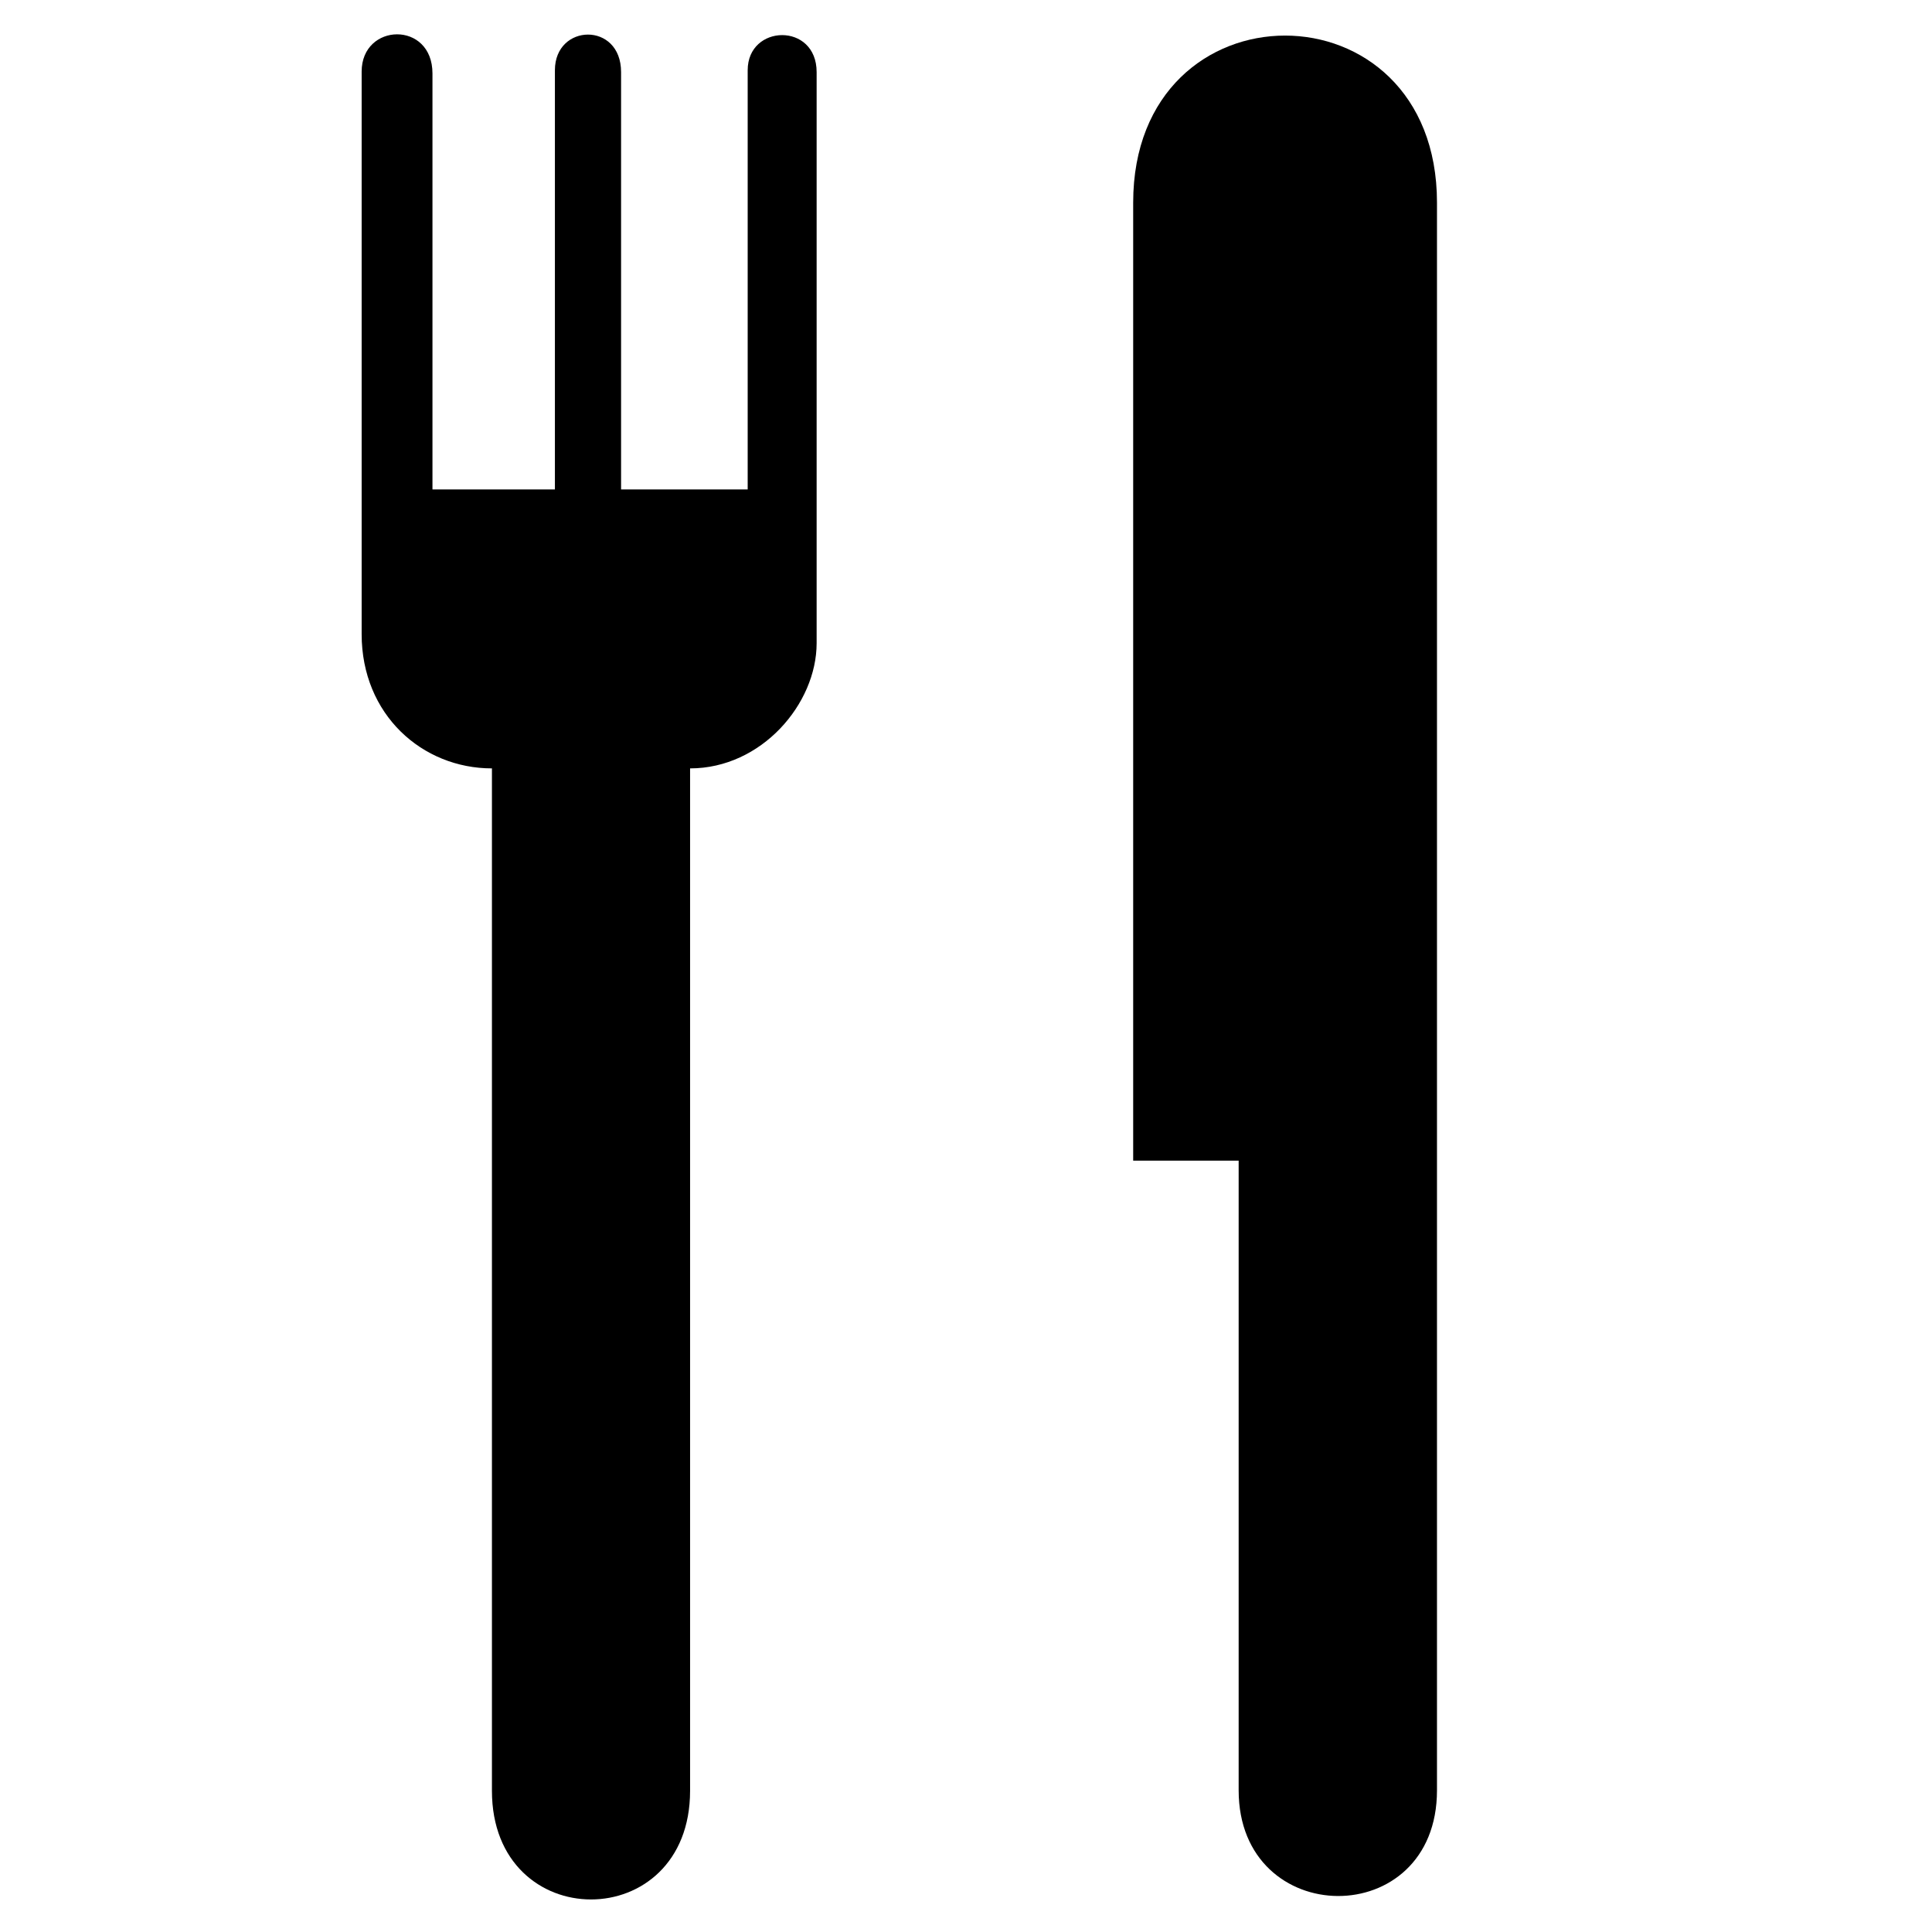 <?xml version="1.0" encoding="UTF-8" standalone="no"?>
<!-- Created with Inkscape (http://www.inkscape.org/) -->
<svg
   xmlns:svg="http://www.w3.org/2000/svg"
   xmlns="http://www.w3.org/2000/svg"
   version="1.0"
   width="32"
   height="32"
   id="svg26253">
  <defs
     id="defs26255" />
  <g
     id="layer1">
    <path
       d="M 13.526,10.653 C 13.526,11.657 12.614,12.727 11.43,12.727 L 11.43,29.661 C 11.43,32.061 8.148,32.061 8.148,29.661 L 8.148,12.727 C 6.994,12.727 5.99,11.838 5.99,10.503 L 5.99,1.186 C 5.99,0.375 7.163,0.34 7.163,1.217 L 7.163,8.107 L 8.144,8.107 L 9.279,8.107 L 9.191,8.107 L 9.191,1.163 C 9.191,0.386 10.287,0.356 10.287,1.194 L 10.287,8.107 L 12.384,8.107 L 12.384,1.163 C 12.384,0.398 13.526,0.367 13.526,1.194 L 13.526,10.653 L 13.526,10.653 z"
       id="path7179" />
    <path
       d="M 23.801,3.356 L 23.801,29.653 C 23.801,32.003 20.516,31.972 20.516,29.653 L 20.516,19.224 L 18.769,19.224 L 18.769,3.356 C 18.769,-0.333 23.801,-0.333 23.801,3.356 z"
       id="path7181" />
  </g>
</svg>
